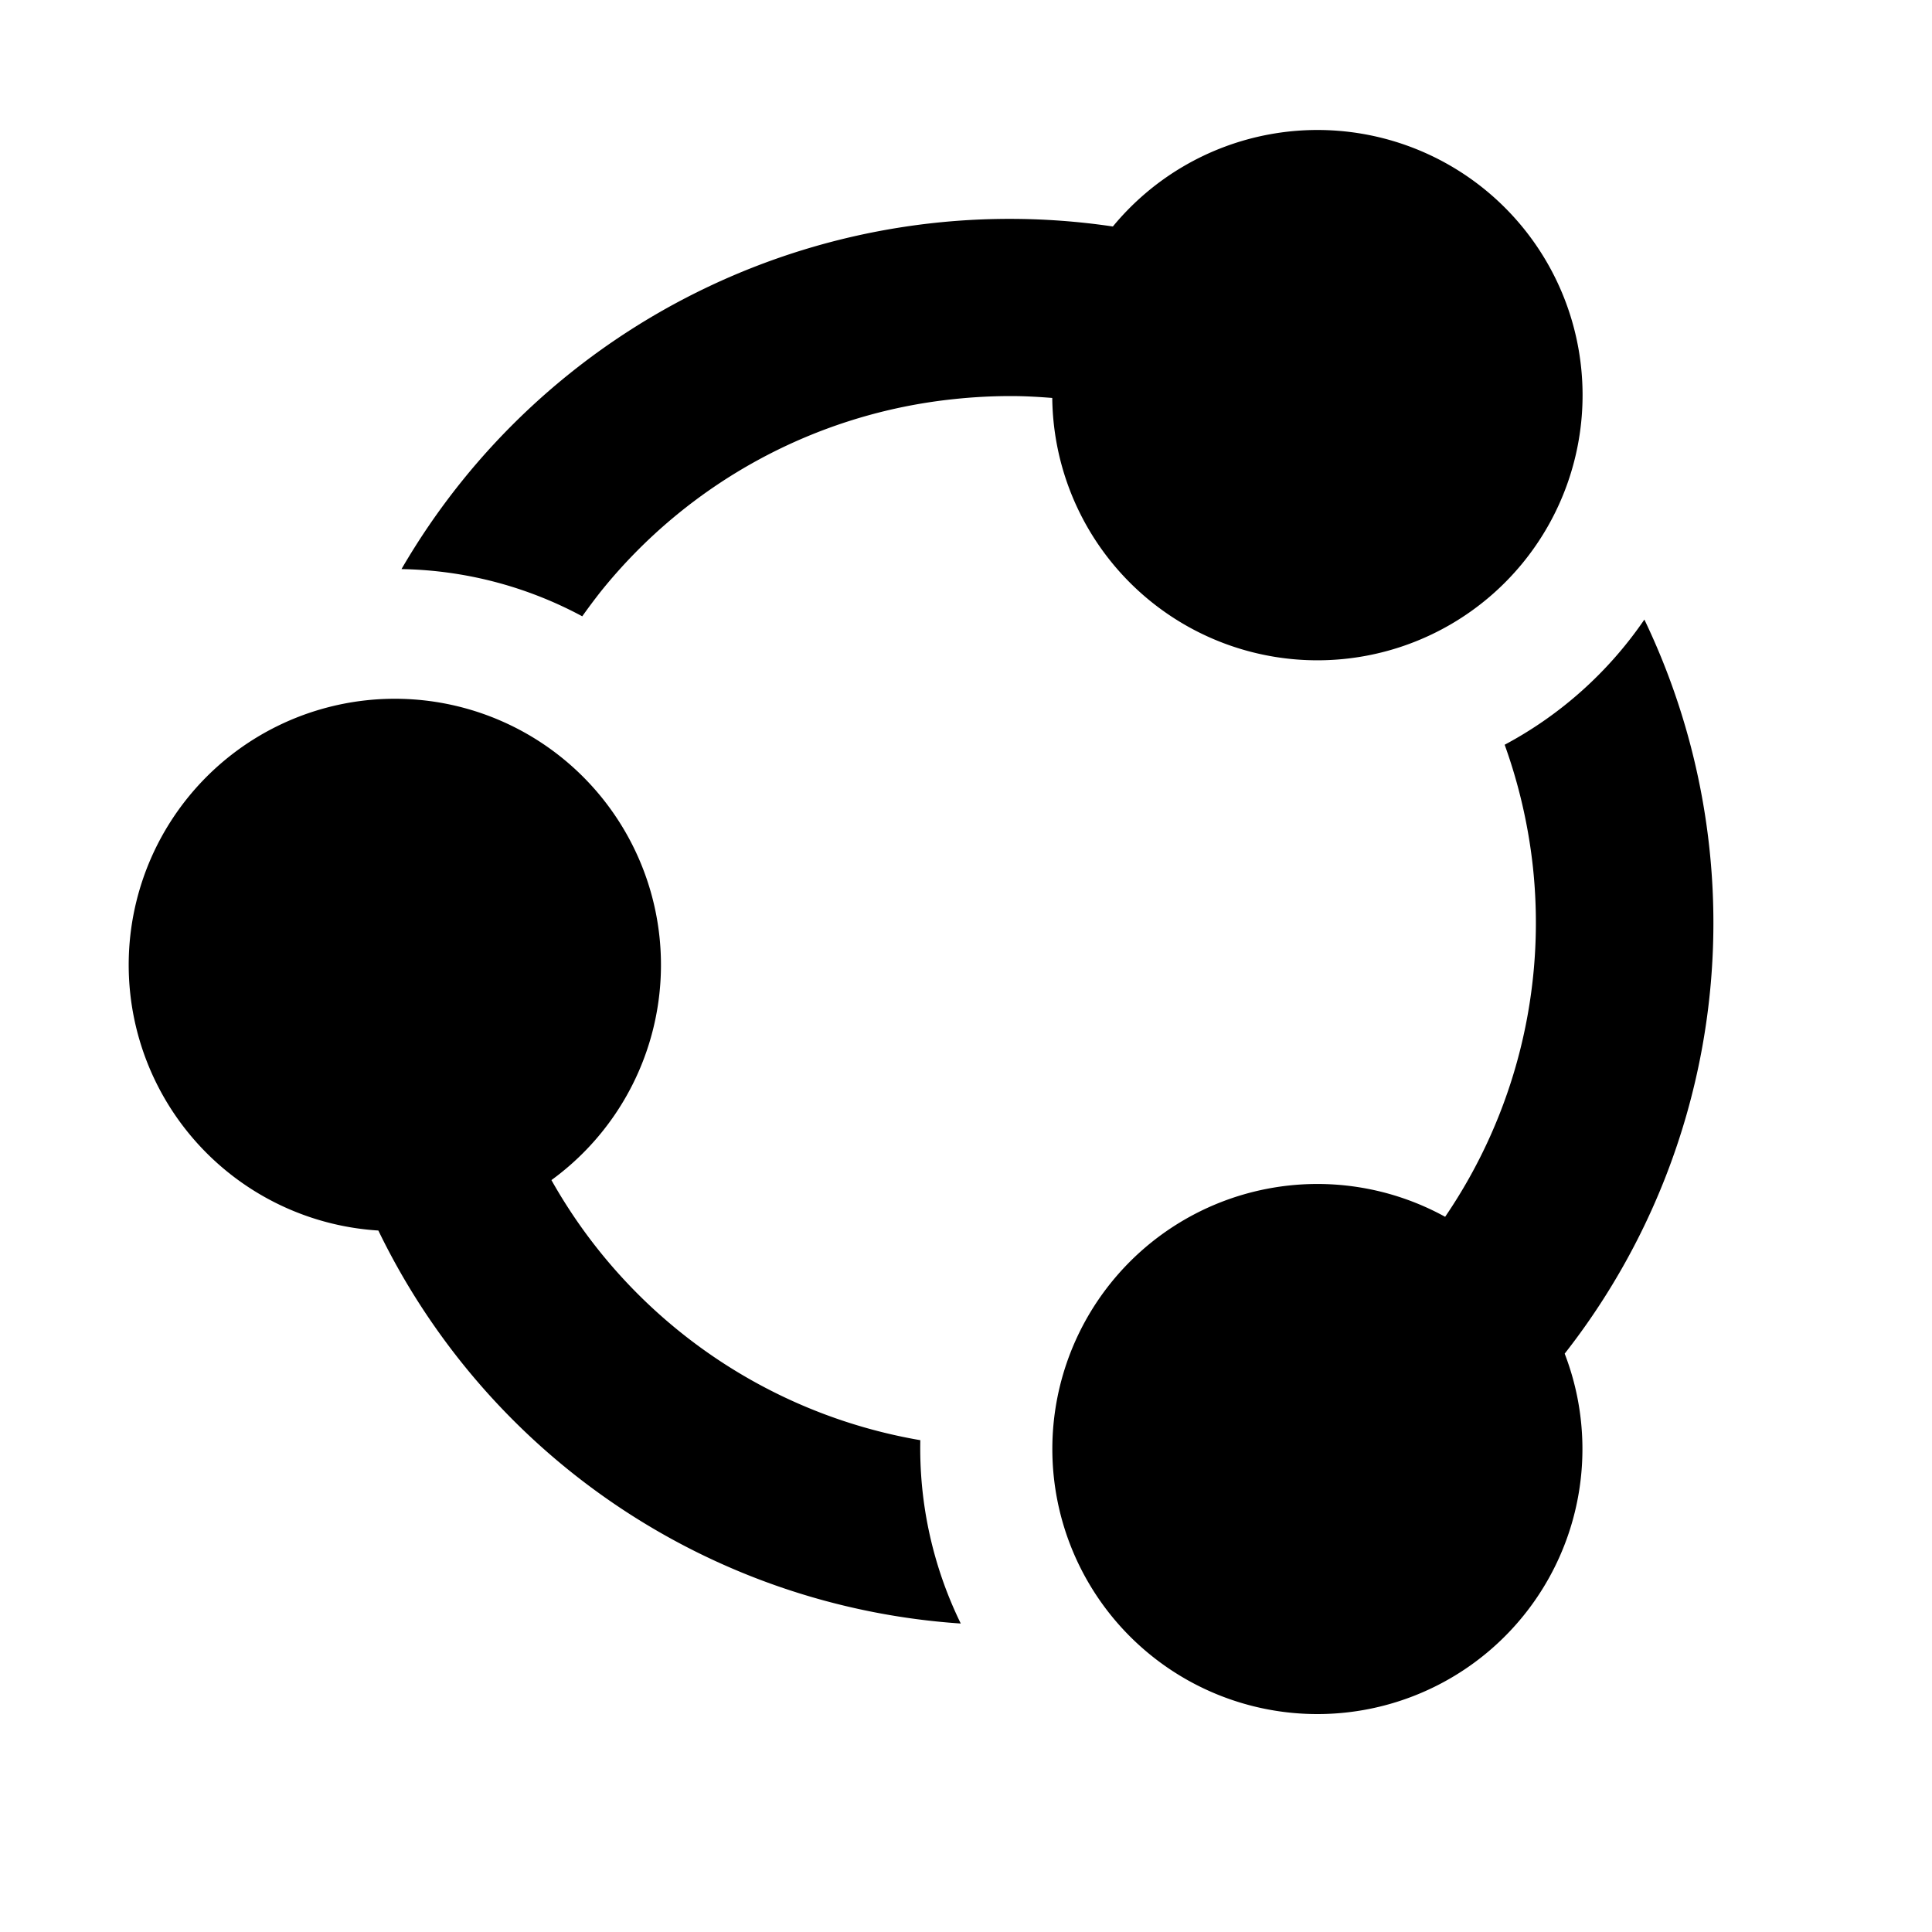 <svg xmlns="http://www.w3.org/2000/svg" height="48" viewBox="0 0 48 48" width="48"><path d="M42.468 21.059a17.446 17.446 0 00-1.614-5.666 9.781 9.781 0 01-3.471 3.11 13.2 13.2 0 01.7 3.022 12.969 12.969 0 01-2.179 8.706 6.585 6.585 0 102.97 3.4 17.348 17.348 0 003.594-12.572zM22.865 35.781a13.046 13.046 0 01-9.165-6.462 6.612 6.612 0 10-4.3 1.253 17.376 17.376 0 0014.47 9.764 9.914 9.914 0 01-1.005-4.555zM35.994 4.094a6.587 6.587 0 00-8.345 1.533 17.471 17.471 0 00-17.674 8.512 9.82 9.82 0 014.491 1.173 16 16 0 01.458-.613 12.982 12.982 0 018.783-4.784 13.357 13.357 0 011.409-.075c.344 0 .686.02 1.027.047a6.588 6.588 0 109.851-5.793z"/></svg>